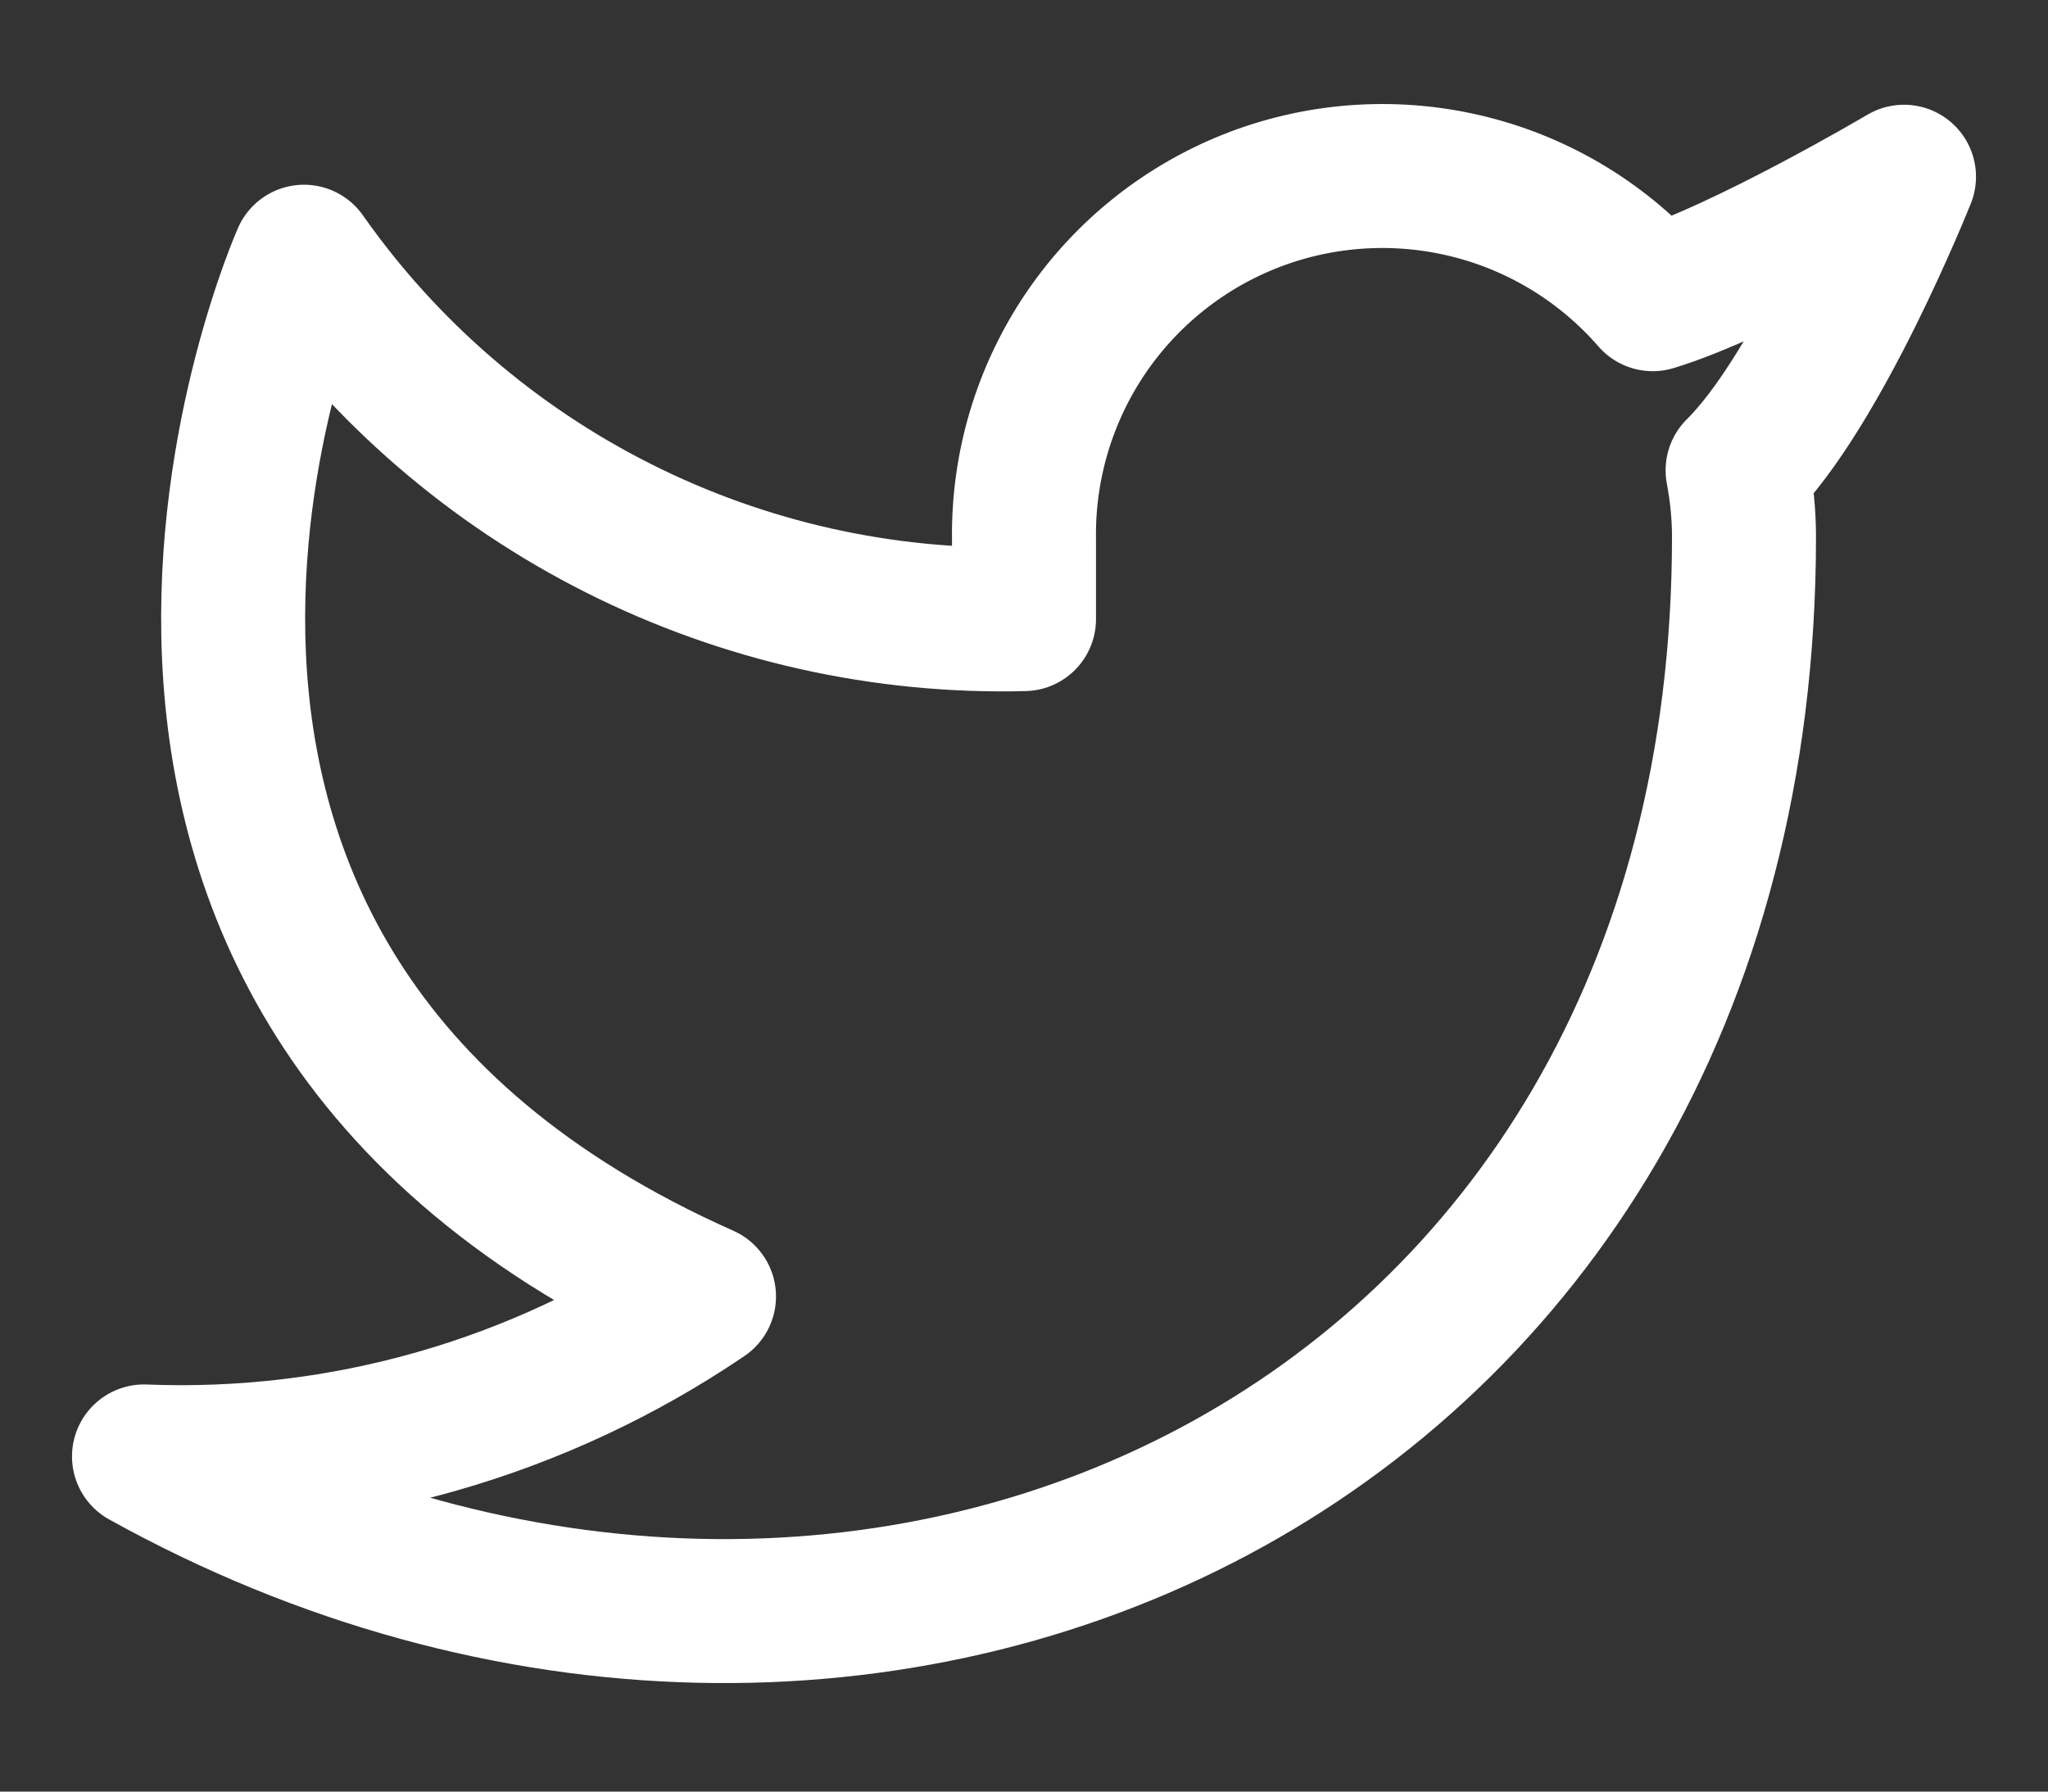 <svg width="16" height="14" viewBox="0 0 16 14" fill="none" xmlns="http://www.w3.org/2000/svg">
<rect x="0" y="0" width="16" height="14" fill="#333333" stroke="none"/>
<path d="M14.875 1.381C14.875 1.381 13.614 2.126 12.912 2.338C12.536 1.905 12.036 1.598 11.479 1.459C10.923 1.32 10.337 1.355 9.801 1.559C9.265 1.764 8.805 2.128 8.483 2.602C8.161 3.077 7.992 3.639 8 4.213V4.838C6.902 4.866 5.813 4.622 4.832 4.128C3.85 3.634 3.006 2.905 2.375 2.006C2.375 2.006 -0.125 7.631 5.5 10.131C4.213 11.005 2.679 11.443 1.125 11.381C6.75 14.506 13.625 11.381 13.625 4.194C13.625 4.02 13.607 3.846 13.575 3.675C14.213 3.046 14.875 1.381 14.875 1.381Z" stroke="white" stroke-width="1.125" stroke-linecap="round" stroke-linejoin="round"/>
</svg>
